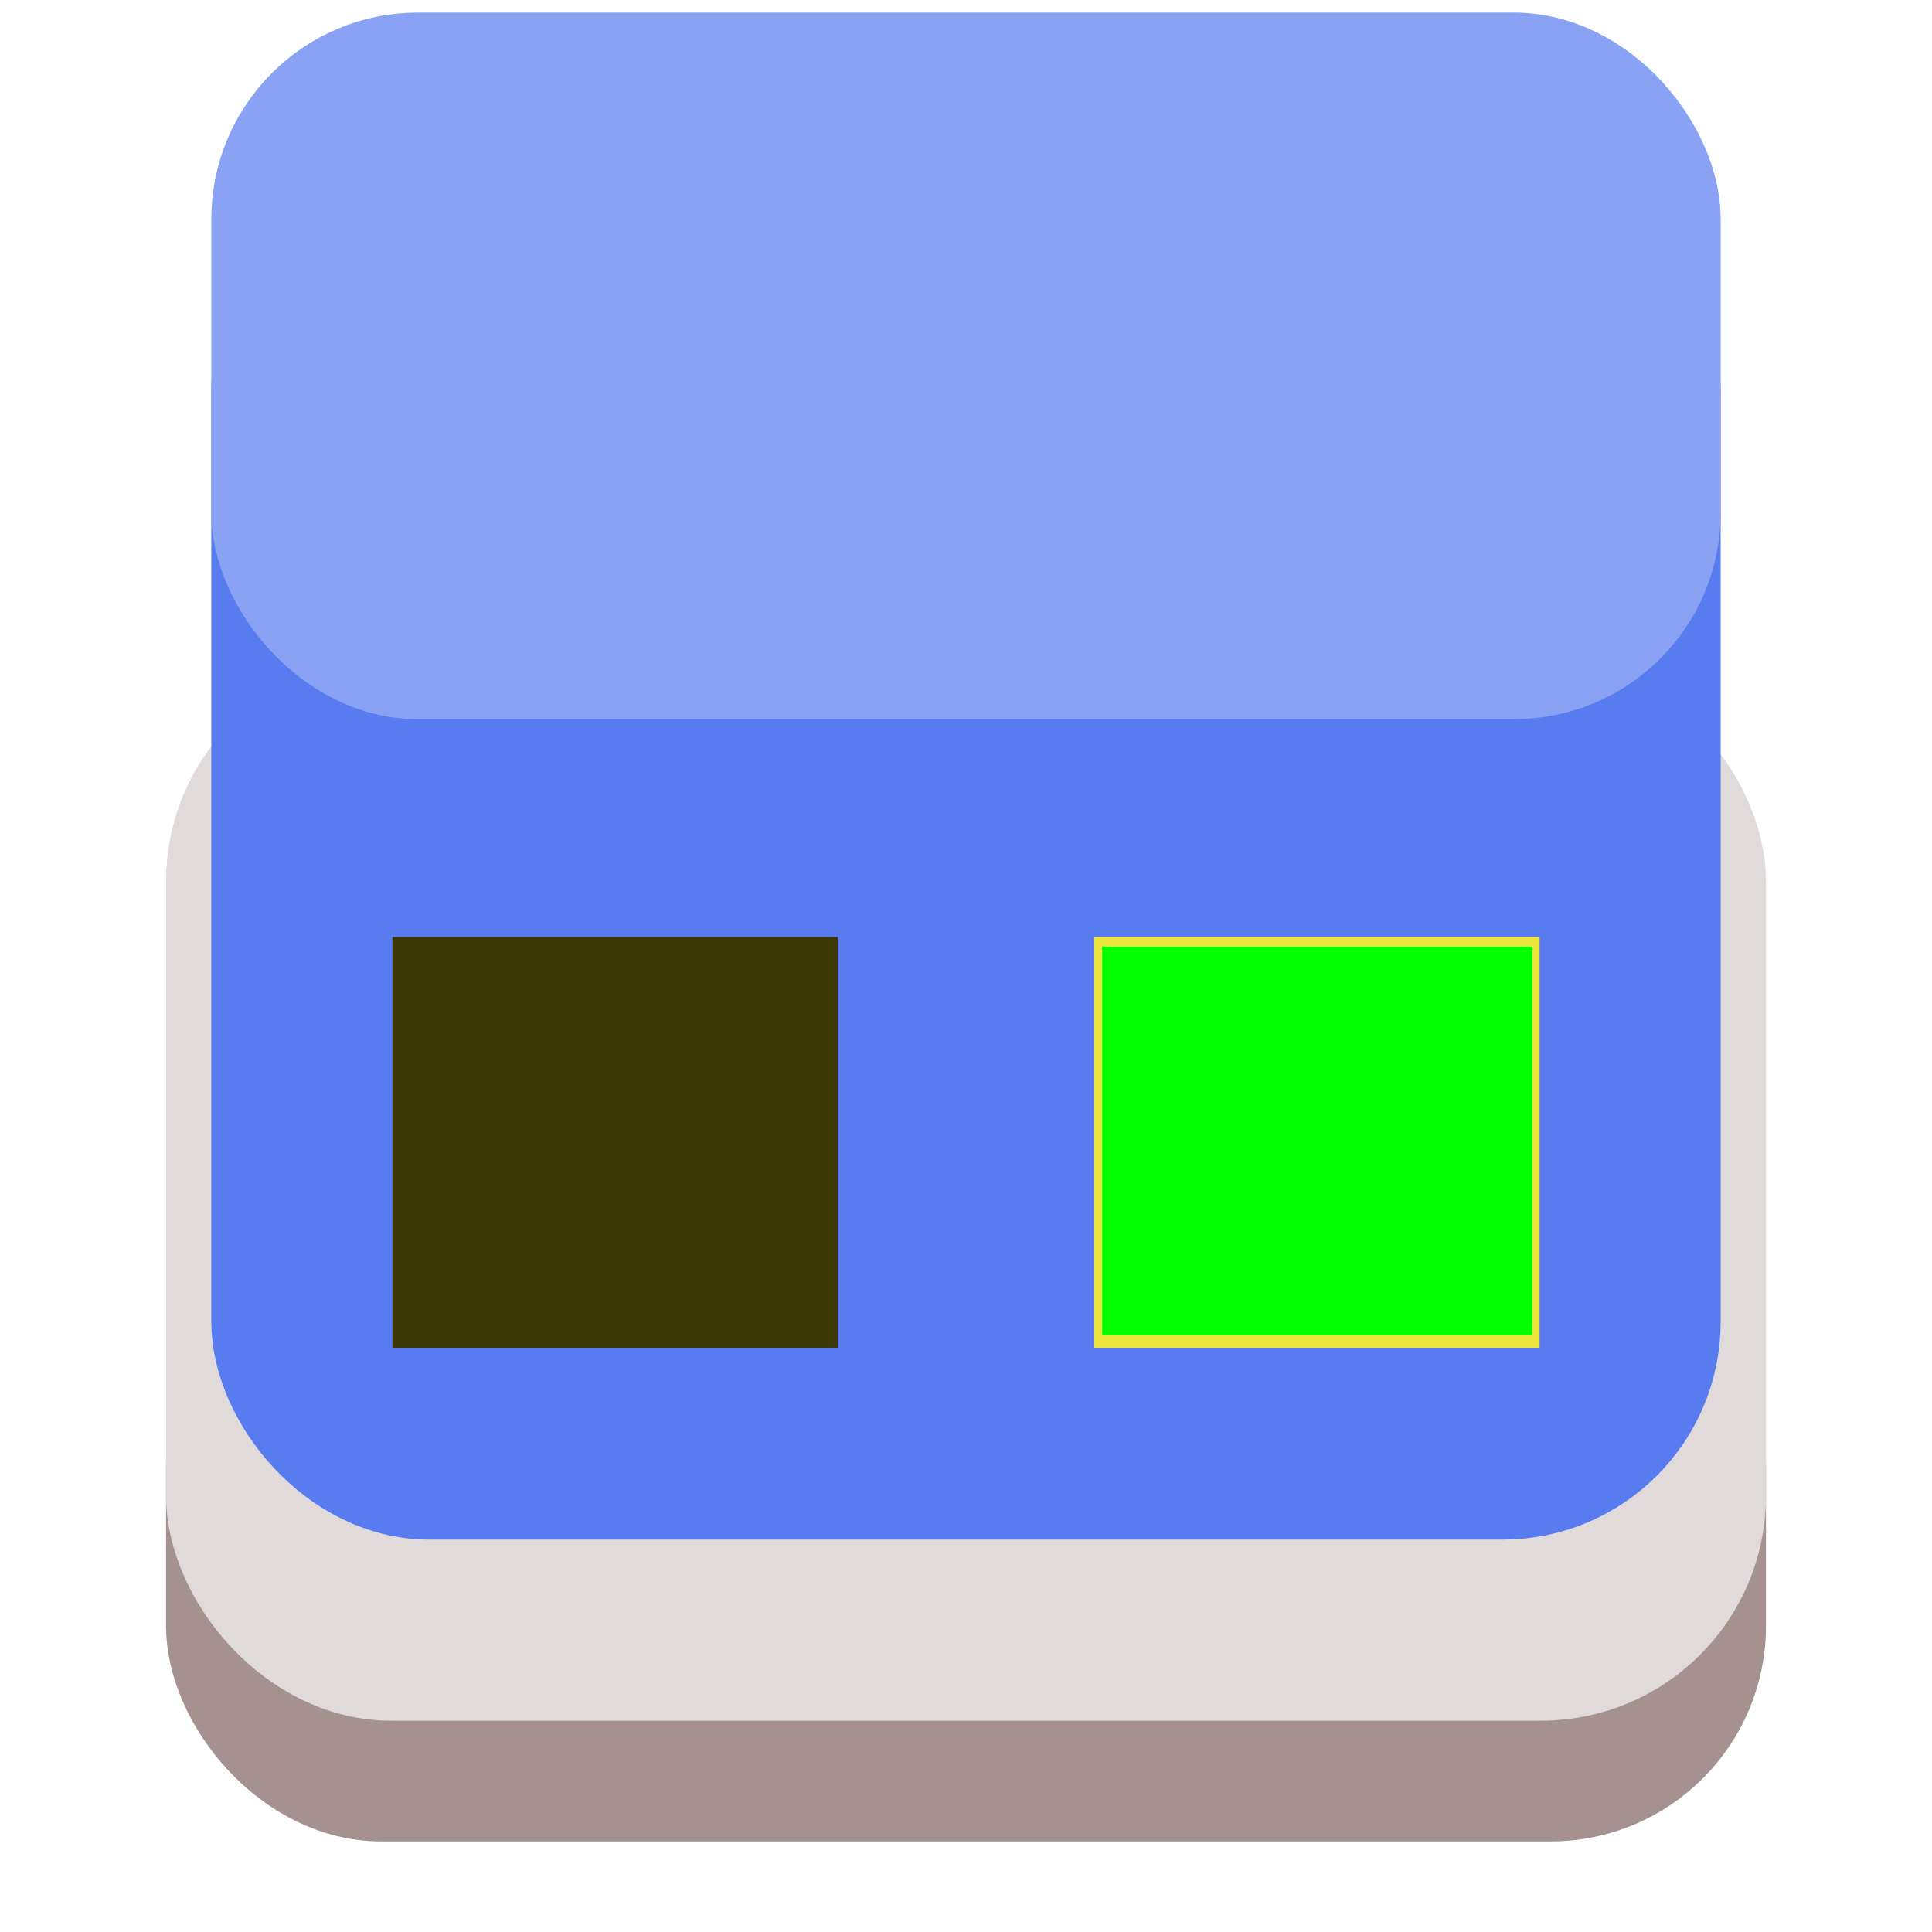 <?xml version="1.0" encoding="UTF-8" standalone="no"?>
<!-- Created with Inkscape (http://www.inkscape.org/) -->

<svg
   width="64px"
   height="64px"
   id="svg2985"
   version="1.1"
   inkscape:version="1.2 (dc2aedaf03, 2022-05-15)"
   sodipodi:docname="clock1.svg"
   inkscape:export-filename="/home/fabio/experimentos/wired_panda_project/app/resources/input/clock1.png"
   inkscape:export-xdpi="96"
   inkscape:export-ydpi="96"
   xmlns:inkscape="http://www.inkscape.org/namespaces/inkscape"
   xmlns:sodipodi="http://sodipodi.sourceforge.net/DTD/sodipodi-0.dtd"
   xmlns="http://www.w3.org/2000/svg"
   xmlns:svg="http://www.w3.org/2000/svg"
   xmlns:rdf="http://www.w3.org/1999/02/22-rdf-syntax-ns#"
   xmlns:cc="http://creativecommons.org/ns#"
   xmlns:dc="http://purl.org/dc/elements/1.1/">
  <defs
     id="defs2987">
    <filter
       id="filter3987"
       inkscape:label="Glow"
       inkscape:menu="Shadows and Glows"
       inkscape:menu-tooltip="Glow of object's own color at the edges"
       color-interpolation-filters="sRGB">
      <feGaussianBlur
         id="feGaussianBlur3989"
         stdDeviation="5"
         result="result91" />
      <feComposite
         id="feComposite3991"
         in2="result91"
         in="SourceGraphic"
         operator="over" />
    </filter>
    <filter
       id="filter3844"
       inkscape:label="Glow"
       inkscape:menu="Shadows and Glows"
       inkscape:menu-tooltip="Glow of object's own color at the edges"
       color-interpolation-filters="sRGB"
       x="-1.148"
       y="-1.273"
       width="3.297"
       height="3.546">
      <feGaussianBlur
         id="feGaussianBlur3846"
         stdDeviation="5"
         result="result91" />
      <feComposite
         id="feComposite3848"
         in2="result91"
         in="SourceGraphic"
         operator="over" />
    </filter>
  </defs>
  <sodipodi:namedview
     id="base"
     pagecolor="#ffffff"
     bordercolor="#666666"
     borderopacity="1.0"
     inkscape:pageopacity="0.0"
     inkscape:pageshadow="2"
     inkscape:zoom="8"
     inkscape:cx="-60.4375"
     inkscape:cy="27.5625"
     inkscape:current-layer="svg2985"
     showgrid="true"
     inkscape:document-units="px"
     inkscape:grid-bbox="true"
     showguides="true"
     inkscape:guide-bbox="true"
     inkscape:window-width="1350"
     inkscape:window-height="1230"
     inkscape:window-x="208"
     inkscape:window-y="208"
     inkscape:window-maximized="0"
     inkscape:showpageshadow="2"
     inkscape:pagecheckerboard="0"
     inkscape:deskcolor="#d1d1d1">
    <sodipodi:guide
       orientation="1,0"
       position="32.004,43.219"
       id="guide2993"
       inkscape:locked="false" />
  </sodipodi:namedview>
  <g
     id="layer1"
     inkscape:label="Layer 1"
     inkscape:groupmode="layer"
     style="display:inline">
    <rect
       style="fill:#a59290;fill-opacity:1;stroke:#a59290;stroke-width:2.324;stroke-linecap:round;stroke-linejoin:round;stroke-miterlimit:4;stroke-opacity:1;stroke-dasharray:none"
       id="rect3768"
       width="50.676"
       height="17.176"
       x="6.662"
       y="42.662"
       rx="5.973" />
    <rect
       style="fill:#e1dada;fill-opacity:1;stroke:#e1dada;stroke-width:3.151;stroke-linecap:round;stroke-linejoin:round;stroke-miterlimit:4;stroke-opacity:1;stroke-dasharray:none"
       id="rect3768-3"
       width="49.849"
       height="32.099"
       x="7.076"
       y="23.326"
       rx="5.876" />
    <rect
       style="fill:#597bf0;fill-opacity:1;stroke:#597bf0;stroke-width:3.473;stroke-linecap:round;stroke-linejoin:round;stroke-miterlimit:4;stroke-opacity:1;stroke-dasharray:none"
       id="rect3768-3-2"
       width="46.527"
       height="41.765"
       x="8.736"
       y="7.499"
       rx="5.484" />
    <rect
       style="fill:#89a2f4;fill-opacity:1;stroke:#89a2f4;stroke-width:2.484;stroke-linecap:round;stroke-linejoin:round;stroke-miterlimit:4;stroke-opacity:1;stroke-dasharray:none"
       id="rect3768-3-2-5"
       width="47.516"
       height="20.922"
       x="8.242"
       y="1.66"
       rx="5.601" />
    <rect
       style="fill:#3b3805;fill-opacity:1;stroke:#3b3805;stroke-width:3;stroke-linecap:butt;stroke-linejoin:miter;stroke-miterlimit:4;stroke-dasharray:none;stroke-opacity:1"
       id="rect3824"
       width="11.756"
       height="10.607"
       x="14.5"
       y="32.539"
       rx="0"
       ry="0" />
    <rect
       style="fill:#ede53c;fill-opacity:1;stroke:#ede53c;stroke-width:3;stroke-linecap:butt;stroke-linejoin:miter;stroke-miterlimit:4;stroke-dasharray:none;stroke-opacity:1;filter:url(#filter3844)"
       id="rect3824-0"
       width="11.756"
       height="10.607"
       x="37.744"
       y="32.539"
       rx="0"
       ry="0" />
    <path
       style="fill:#00ff00;fill-opacity:1;stroke-width:1.25;stroke-miterlimit:4;stroke-dasharray:none"
       d="m 36.51,37.796 v -6.438 h 7.125 7.125 v 6.438 6.438 h -7.125 -7.125 z"
       id="path1392"
       inkscape:connector-curvature="0" />
  </g>
</svg>
